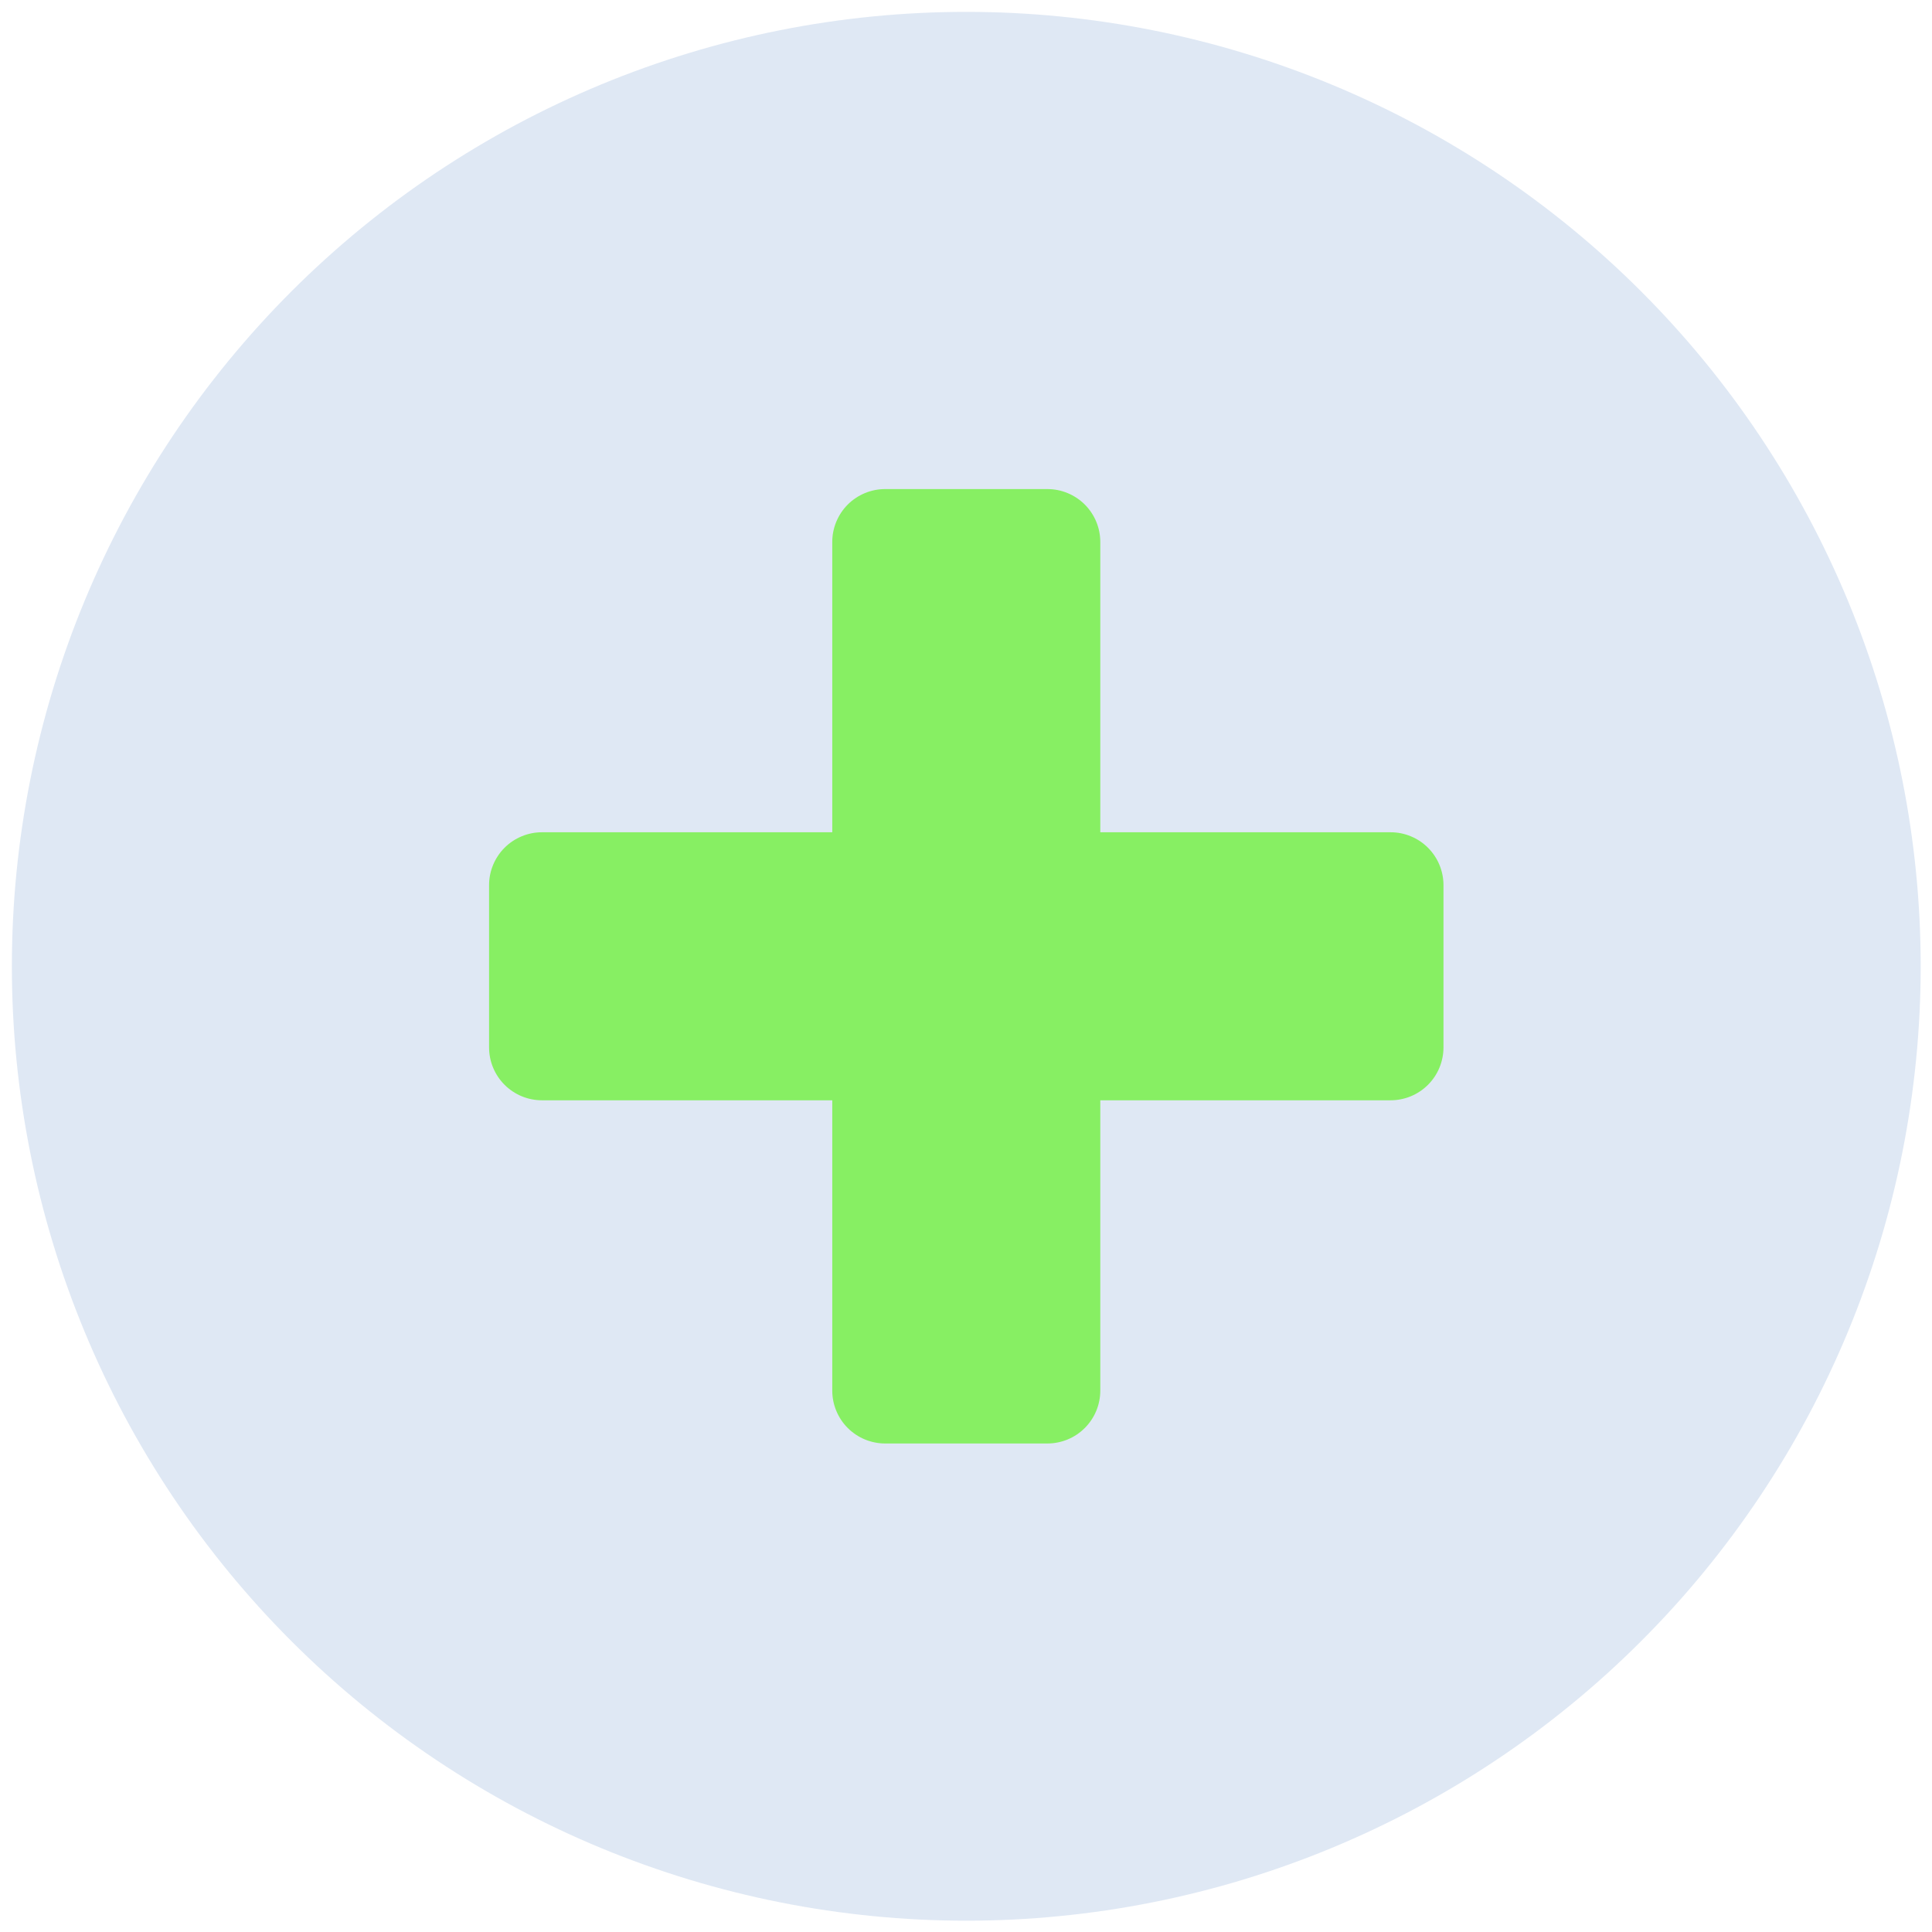 <?xml version="1.0" encoding="UTF-8"?>
<svg xmlns="http://www.w3.org/2000/svg" xmlns:xlink="http://www.w3.org/1999/xlink" width="375pt" height="375pt" viewBox="0 0 375 375" version="1.2">
<defs>
<clipPath id="clip1">
  <path d="M 2.305 2.305 L 372.805 2.305 L 372.805 372.805 L 2.305 372.805 Z M 2.305 2.305 "/>
</clipPath>
</defs>
<g id="surface1">
<g clip-path="url(#clip1)" clip-rule="nonzero">
<path style=" stroke:none;fill-rule:nonzero;fill:rgb(87.45%,90.979%,95.689%);fill-opacity:1;" d="M 372.805 187.555 C 372.805 190.586 372.73 193.613 372.582 196.645 C 372.43 199.672 372.207 202.695 371.91 205.711 C 371.613 208.727 371.242 211.734 370.797 214.734 C 370.352 217.734 369.836 220.719 369.242 223.695 C 368.652 226.668 367.988 229.625 367.25 232.566 C 366.516 235.508 365.707 238.426 364.828 241.328 C 363.945 244.23 362.996 247.109 361.973 249.961 C 360.953 252.816 359.863 255.645 358.703 258.445 C 357.543 261.246 356.312 264.016 355.016 266.758 C 353.723 269.5 352.359 272.207 350.93 274.879 C 349.5 277.555 348.008 280.191 346.449 282.789 C 344.891 285.391 343.266 287.953 341.582 290.473 C 339.898 292.992 338.152 295.473 336.348 297.906 C 334.543 300.34 332.676 302.73 330.754 305.074 C 328.832 307.418 326.852 309.715 324.816 311.961 C 322.777 314.207 320.688 316.402 318.543 318.543 C 316.402 320.688 314.207 322.777 311.961 324.816 C 309.715 326.852 307.418 328.832 305.074 330.754 C 302.73 332.676 300.34 334.543 297.906 336.348 C 295.473 338.152 292.992 339.898 290.473 341.582 C 287.953 343.266 285.391 344.891 282.789 346.449 C 280.191 348.008 277.555 349.5 274.879 350.93 C 272.207 352.359 269.5 353.723 266.758 355.016 C 264.016 356.312 261.246 357.543 258.445 358.703 C 255.645 359.863 252.816 360.953 249.961 361.973 C 247.109 362.996 244.23 363.945 241.328 364.828 C 238.426 365.707 235.508 366.516 232.566 367.25 C 229.625 367.988 226.668 368.652 223.695 369.242 C 220.719 369.836 217.734 370.352 214.734 370.797 C 211.734 371.242 208.727 371.613 205.711 371.91 C 202.695 372.207 199.672 372.43 196.645 372.582 C 193.613 372.73 190.586 372.805 187.555 372.805 C 184.523 372.805 181.492 372.73 178.465 372.582 C 175.434 372.43 172.414 372.207 169.395 371.91 C 166.379 371.613 163.371 371.242 160.371 370.797 C 157.371 370.352 154.387 369.836 151.414 369.242 C 148.438 368.652 145.48 367.988 142.543 367.25 C 139.602 366.516 136.68 365.707 133.777 364.828 C 130.875 363.945 128 362.996 125.145 361.973 C 122.289 360.953 119.461 359.863 116.66 358.703 C 113.859 357.543 111.09 356.312 108.348 355.016 C 105.609 353.723 102.902 352.359 100.227 350.93 C 97.555 349.5 94.918 348.008 92.316 346.449 C 89.715 344.891 87.156 343.266 84.633 341.582 C 82.113 339.898 79.637 338.152 77.199 336.348 C 74.766 334.543 72.375 332.676 70.031 330.754 C 67.688 328.832 65.395 326.852 63.148 324.816 C 60.902 322.777 58.707 320.688 56.562 318.543 C 54.418 316.402 52.328 314.207 50.293 311.961 C 48.258 309.715 46.277 307.418 44.352 305.074 C 42.43 302.73 40.566 300.34 38.758 297.906 C 36.953 295.473 35.207 292.992 33.523 290.473 C 31.84 287.953 30.219 285.391 28.66 282.789 C 27.102 280.191 25.605 277.555 24.176 274.879 C 22.75 272.207 21.387 269.5 20.09 266.758 C 18.793 264.016 17.566 261.246 16.406 258.445 C 15.246 255.645 14.152 252.816 13.133 249.961 C 12.109 247.109 11.16 244.23 10.281 241.328 C 9.398 238.426 8.59 235.508 7.855 232.566 C 7.117 229.625 6.453 226.668 5.863 223.695 C 5.27 220.719 4.754 217.734 4.309 214.734 C 3.863 211.734 3.492 208.727 3.195 205.711 C 2.898 202.695 2.676 199.672 2.527 196.645 C 2.379 193.613 2.305 190.586 2.305 187.555 C 2.305 184.523 2.379 181.492 2.527 178.465 C 2.676 175.434 2.898 172.414 3.195 169.395 C 3.492 166.379 3.863 163.371 4.309 160.371 C 4.754 157.371 5.27 154.387 5.863 151.414 C 6.453 148.438 7.117 145.48 7.855 142.543 C 8.59 139.602 9.398 136.68 10.281 133.777 C 11.16 130.875 12.109 128 13.133 125.145 C 14.152 122.289 15.246 119.461 16.406 116.66 C 17.566 113.859 18.793 111.09 20.09 108.348 C 21.387 105.609 22.75 102.902 24.176 100.227 C 25.605 97.555 27.102 94.918 28.66 92.316 C 30.219 89.715 31.84 87.156 33.523 84.633 C 35.207 82.113 36.953 79.637 38.758 77.199 C 40.566 74.766 42.43 72.375 44.352 70.031 C 46.277 67.688 48.258 65.395 50.293 63.148 C 52.328 60.902 54.418 58.707 56.562 56.562 C 58.707 54.418 60.902 52.328 63.148 50.293 C 65.395 48.258 67.688 46.277 70.031 44.352 C 72.375 42.43 74.766 40.566 77.199 38.758 C 79.637 36.953 82.113 35.207 84.633 33.523 C 87.156 31.84 89.715 30.219 92.316 28.66 C 94.918 27.102 97.555 25.605 100.227 24.176 C 102.902 22.75 105.609 21.387 108.348 20.09 C 111.09 18.793 113.859 17.566 116.66 16.406 C 119.461 15.246 122.289 14.152 125.145 13.133 C 128 12.109 130.875 11.16 133.777 10.281 C 136.68 9.398 139.602 8.59 142.543 7.855 C 145.48 7.117 148.438 6.453 151.414 5.863 C 154.387 5.27 157.371 4.754 160.371 4.309 C 163.371 3.863 166.379 3.492 169.395 3.195 C 172.414 2.898 175.434 2.676 178.465 2.527 C 181.492 2.379 184.523 2.305 187.555 2.305 C 190.586 2.305 193.613 2.379 196.645 2.527 C 199.672 2.676 202.695 2.898 205.711 3.195 C 208.727 3.492 211.734 3.863 214.734 4.309 C 217.734 4.754 220.719 5.27 223.695 5.863 C 226.668 6.453 229.625 7.117 232.566 7.855 C 235.508 8.59 238.426 9.398 241.328 10.281 C 244.23 11.16 247.109 12.109 249.961 13.133 C 252.816 14.152 255.645 15.246 258.445 16.406 C 261.246 17.566 264.016 18.793 266.758 20.09 C 269.5 21.387 272.207 22.75 274.879 24.176 C 277.555 25.605 280.191 27.102 282.789 28.66 C 285.391 30.219 287.953 31.84 290.473 33.523 C 292.992 35.207 295.473 36.953 297.906 38.758 C 300.34 40.566 302.73 42.43 305.074 44.352 C 307.418 46.277 309.715 48.258 311.961 50.293 C 314.207 52.328 316.402 54.418 318.543 56.562 C 320.688 58.707 322.777 60.902 324.812 63.148 C 326.852 65.395 328.832 67.688 330.754 70.031 C 332.676 72.375 334.543 74.766 336.348 77.199 C 338.152 79.637 339.898 82.113 341.582 84.633 C 343.266 87.156 344.891 89.715 346.449 92.316 C 348.008 94.918 349.5 97.555 350.93 100.227 C 352.359 102.902 353.723 105.609 355.016 108.348 C 356.312 111.09 357.543 113.859 358.703 116.66 C 359.863 119.461 360.953 122.289 361.973 125.145 C 362.996 128 363.945 130.875 364.828 133.777 C 365.707 136.68 366.516 139.602 367.25 142.543 C 367.988 145.48 368.652 148.438 369.242 151.414 C 369.836 154.387 370.352 157.371 370.797 160.371 C 371.242 163.371 371.613 166.379 371.91 169.395 C 372.207 172.414 372.43 175.434 372.582 178.465 C 372.73 181.492 372.805 184.523 372.805 187.555 Z M 372.805 187.555 "/>
</g>
<path style=" stroke:none;fill-rule:nonzero;fill:rgb(52.939%,93.729%,38.82%);fill-opacity:1;" d="M 171.809 94.93 L 203.301 94.93 C 203.973 94.93 204.641 94.992 205.301 95.125 C 205.965 95.258 206.605 95.453 207.227 95.711 C 207.852 95.969 208.441 96.285 209.004 96.66 C 209.562 97.031 210.082 97.457 210.559 97.934 C 211.035 98.41 211.461 98.93 211.836 99.492 C 212.211 100.051 212.527 100.645 212.785 101.266 C 213.043 101.887 213.238 102.531 213.367 103.191 C 213.5 103.852 213.566 104.52 213.566 105.195 L 213.566 269.914 C 213.566 270.586 213.5 271.254 213.367 271.914 C 213.238 272.578 213.043 273.219 212.785 273.84 C 212.527 274.465 212.211 275.055 211.836 275.617 C 211.461 276.176 211.035 276.695 210.559 277.172 C 210.082 277.648 209.562 278.074 209.004 278.449 C 208.441 278.824 207.852 279.141 207.227 279.398 C 206.605 279.656 205.965 279.848 205.301 279.98 C 204.641 280.113 203.973 280.18 203.301 280.18 L 171.809 280.18 C 171.133 280.18 170.465 280.113 169.805 279.98 C 169.145 279.848 168.5 279.656 167.879 279.398 C 167.254 279.141 166.664 278.824 166.105 278.449 C 165.543 278.074 165.023 277.648 164.547 277.172 C 164.07 276.695 163.645 276.176 163.27 275.617 C 162.898 275.055 162.582 274.465 162.324 273.84 C 162.066 273.219 161.871 272.578 161.738 271.914 C 161.605 271.254 161.543 270.586 161.543 269.914 L 161.543 105.195 C 161.543 104.52 161.605 103.852 161.738 103.191 C 161.871 102.531 162.066 101.887 162.324 101.266 C 162.582 100.645 162.898 100.051 163.27 99.492 C 163.645 98.93 164.07 98.41 164.547 97.934 C 165.023 97.457 165.543 97.031 166.105 96.66 C 166.664 96.285 167.254 95.969 167.879 95.711 C 168.5 95.453 169.145 95.258 169.805 95.125 C 170.465 94.992 171.133 94.93 171.809 94.93 Z M 171.809 94.93 "/>
<path style=" stroke:none;fill-rule:nonzero;fill:rgb(52.939%,93.729%,38.82%);fill-opacity:1;" d="M 280.18 171.809 L 280.18 203.301 C 280.18 203.973 280.113 204.641 279.98 205.301 C 279.848 205.965 279.656 206.605 279.398 207.227 C 279.141 207.852 278.824 208.441 278.449 209.004 C 278.074 209.562 277.648 210.082 277.172 210.559 C 276.695 211.035 276.176 211.461 275.617 211.836 C 275.055 212.211 274.465 212.527 273.84 212.785 C 273.219 213.043 272.578 213.238 271.914 213.367 C 271.254 213.5 270.586 213.566 269.914 213.566 L 105.195 213.566 C 104.52 213.566 103.852 213.5 103.191 213.367 C 102.531 213.238 101.887 213.043 101.266 212.785 C 100.645 212.527 100.051 212.211 99.492 211.836 C 98.93 211.461 98.41 211.035 97.934 210.559 C 97.457 210.082 97.031 209.562 96.66 209.004 C 96.285 208.441 95.969 207.852 95.711 207.227 C 95.453 206.605 95.258 205.965 95.125 205.301 C 94.992 204.641 94.93 203.973 94.93 203.301 L 94.93 171.809 C 94.93 171.133 94.992 170.465 95.125 169.805 C 95.258 169.145 95.453 168.5 95.711 167.879 C 95.969 167.254 96.285 166.664 96.66 166.105 C 97.031 165.543 97.457 165.023 97.934 164.547 C 98.41 164.07 98.93 163.645 99.492 163.27 C 100.051 162.898 100.645 162.582 101.266 162.324 C 101.887 162.066 102.531 161.871 103.191 161.738 C 103.852 161.605 104.52 161.543 105.195 161.543 L 269.914 161.543 C 270.586 161.543 271.254 161.605 271.914 161.738 C 272.578 161.871 273.219 162.066 273.84 162.324 C 274.465 162.582 275.055 162.898 275.617 163.27 C 276.176 163.645 276.695 164.07 277.172 164.547 C 277.648 165.023 278.074 165.543 278.449 166.105 C 278.824 166.664 279.141 167.254 279.398 167.879 C 279.656 168.5 279.848 169.145 279.98 169.805 C 280.113 170.465 280.18 171.133 280.18 171.809 Z M 280.18 171.809 "/>
</g>
</svg>
